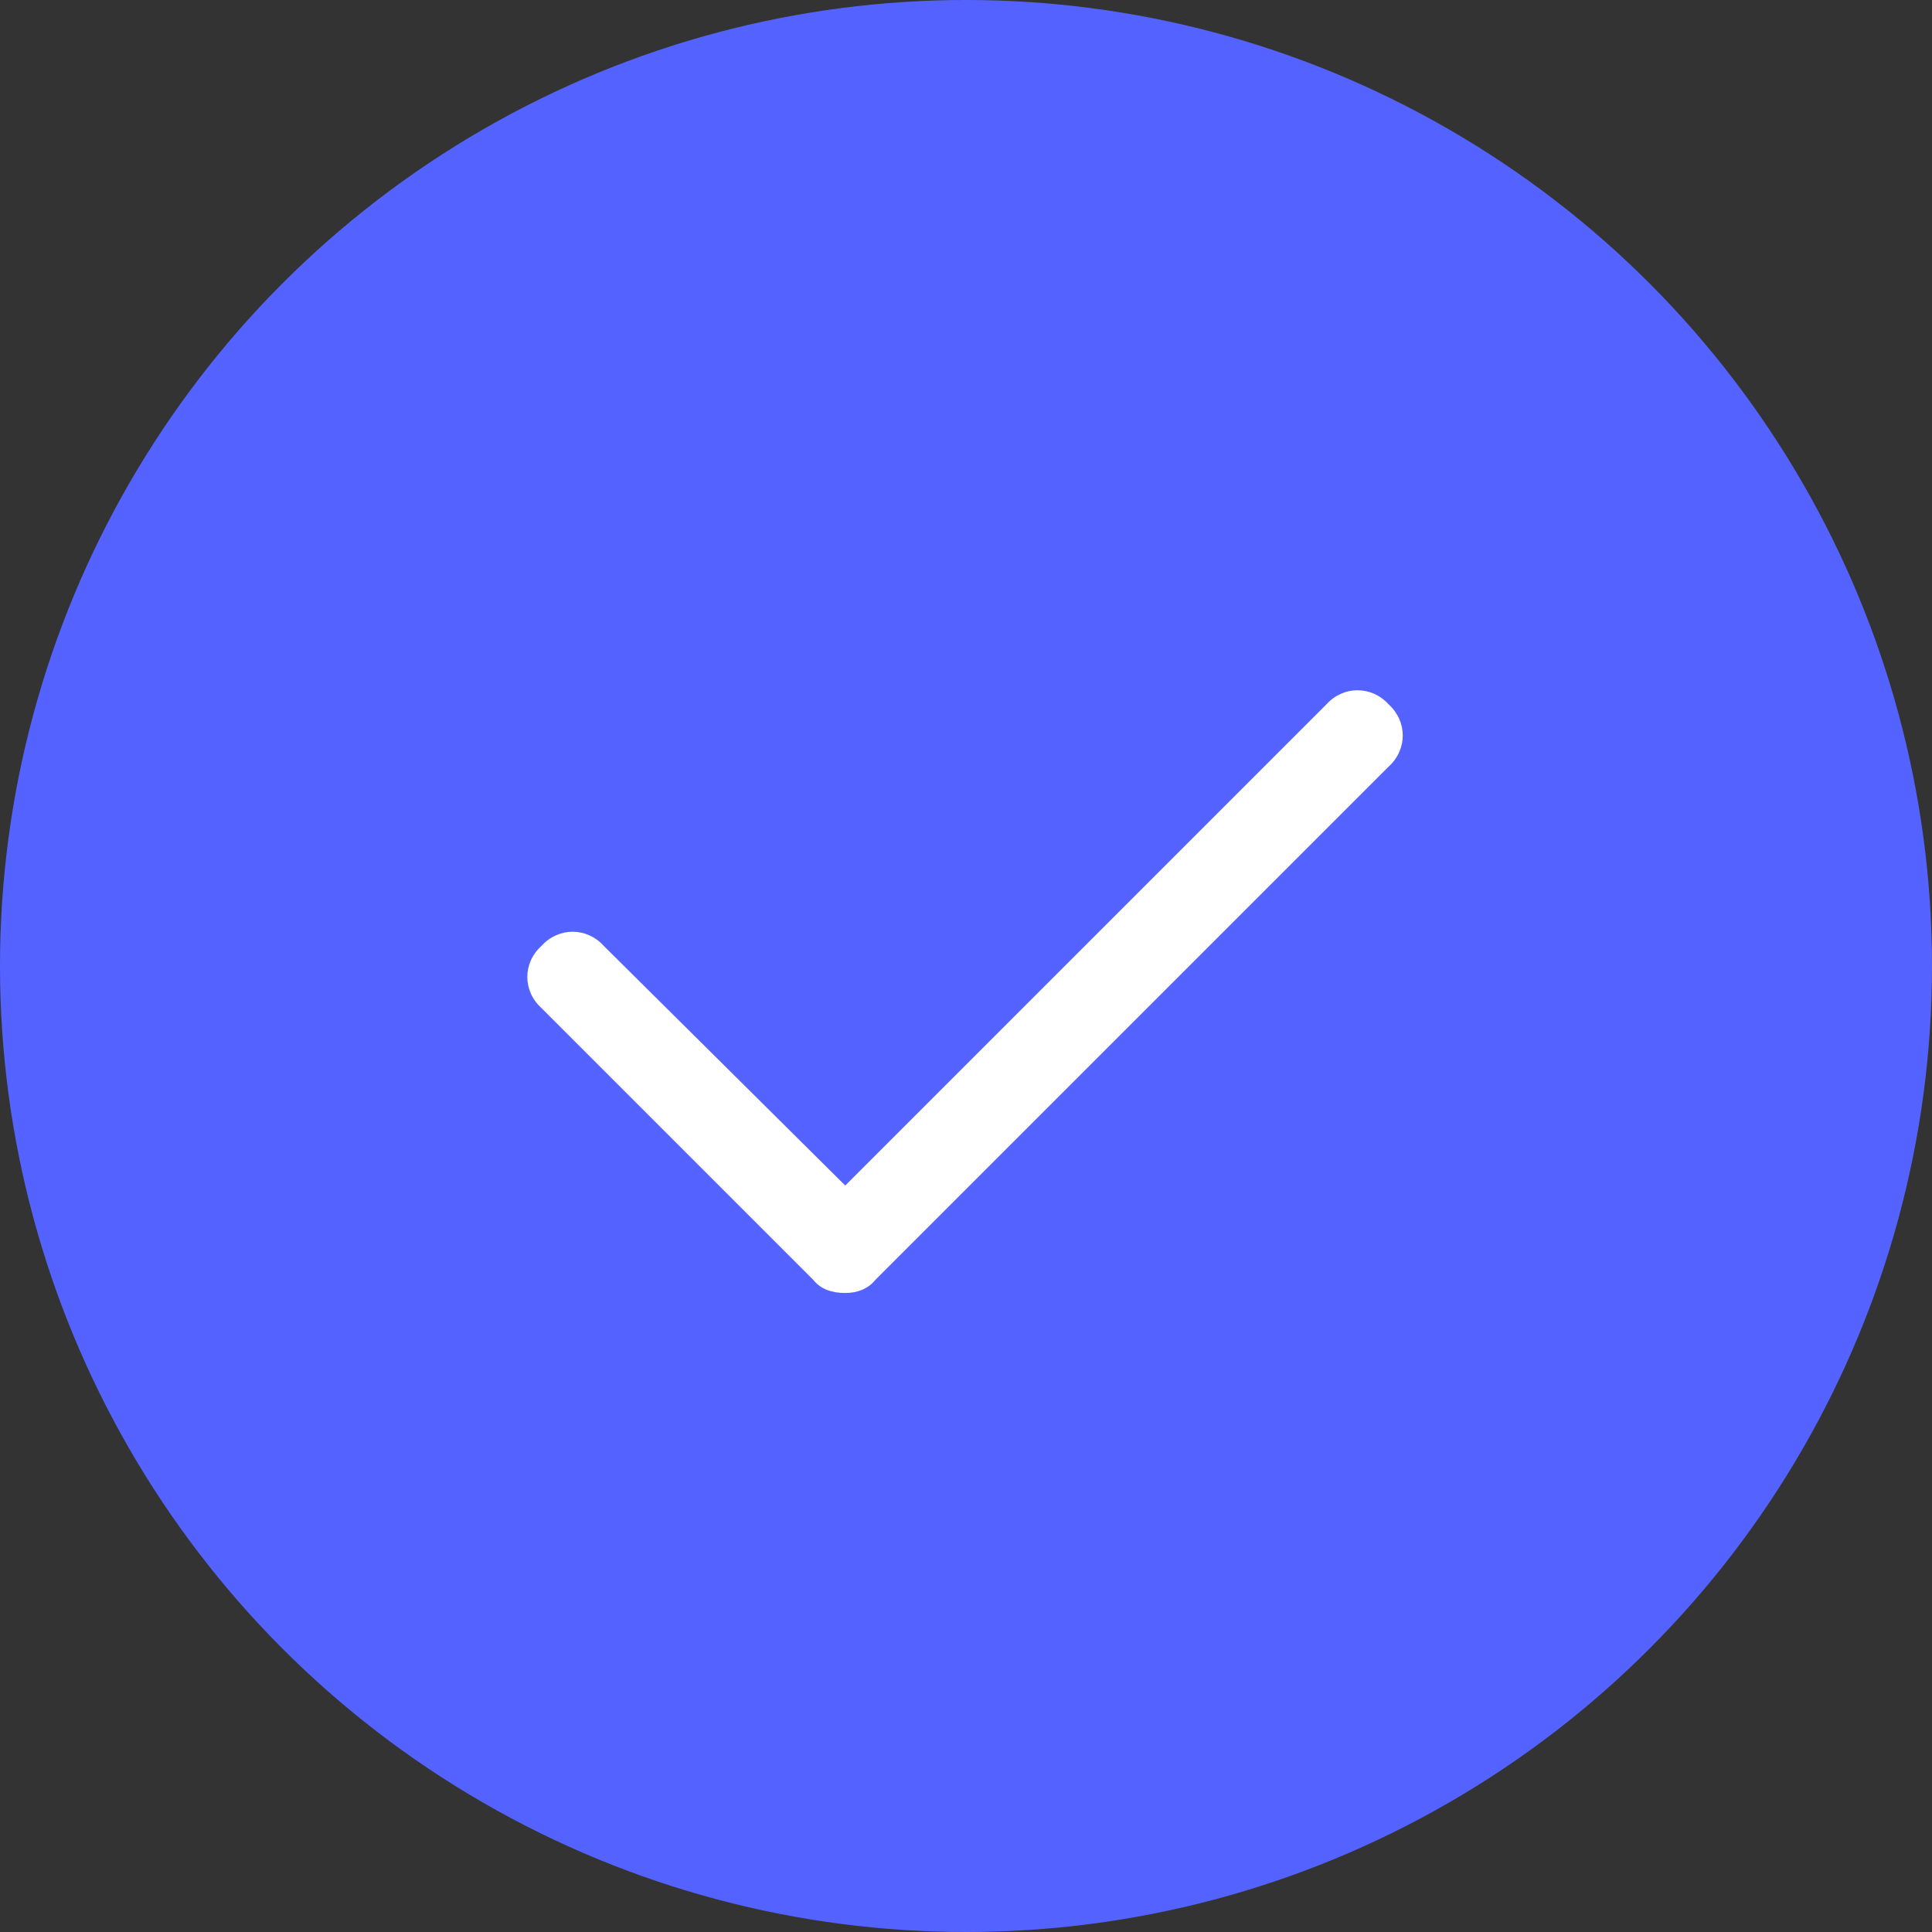 <svg width="24" height="24" viewBox="0 0 24 24" fill="none" xmlns="http://www.w3.org/2000/svg">
<rect x="0" y="0" width="24" height="24" fill="#333333" stroke="none"/>
<circle cx="12" cy="12" r="12" fill="#5463FF"/>
<path d="M17.25 9.523L10.875 15.898C10.781 16.016 10.641 16.062 10.5 16.062C10.336 16.062 10.195 16.016 10.102 15.898L6.727 12.523C6.492 12.312 6.492 11.961 6.727 11.75C6.938 11.516 7.289 11.516 7.5 11.75L10.5 14.727L16.477 8.75C16.688 8.516 17.039 8.516 17.25 8.75C17.484 8.961 17.484 9.312 17.25 9.523Z" fill="white"/>
</svg>
